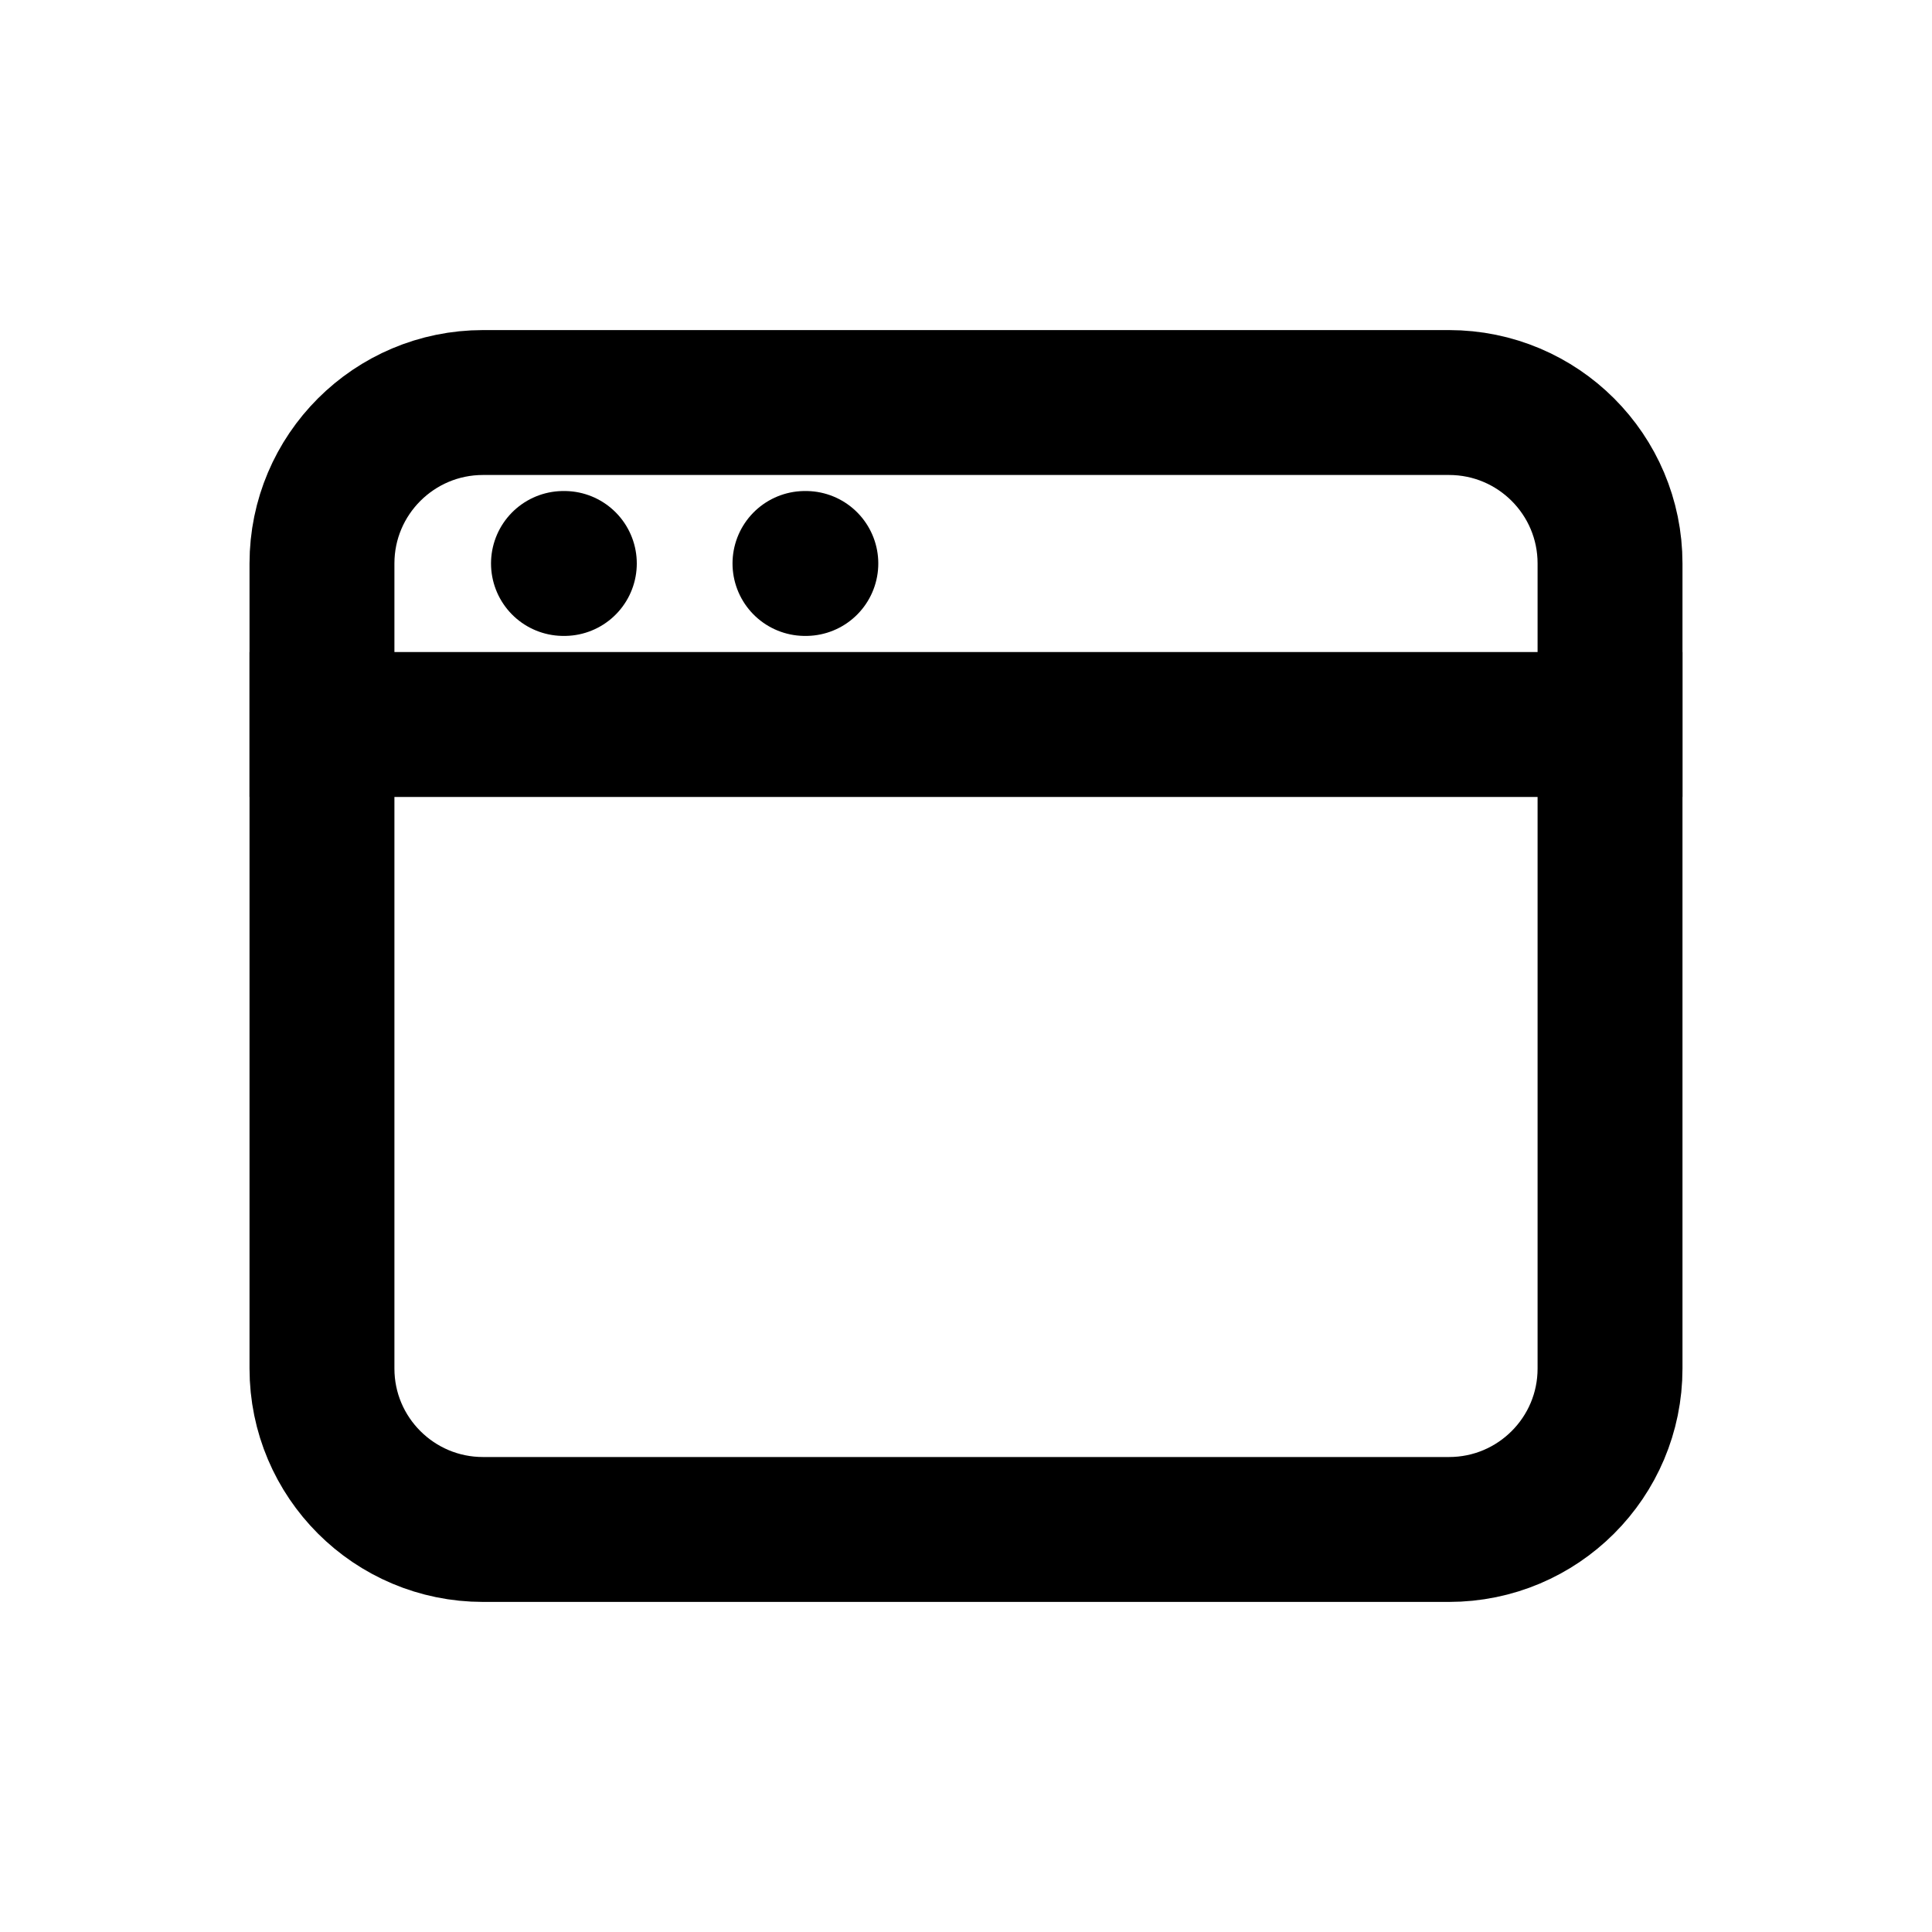<svg xmlns="http://www.w3.org/2000/svg" width="20" height="20" viewBox="0 0 20 20" fill="none">
  <g clip-path="url(#clip0_872_3153)">
    <path d="M3.333 5.833C3.333 4.913 4.08 4.167 5 4.167H15C15.921 4.167 16.667 4.913 16.667 5.833V14.167C16.667 15.087 15.921 15.833 15 15.833H5C4.08 15.833 3.333 15.087 3.333 14.167V5.833Z" stroke="currentColor" stroke-width="1.5"/>
    <path d="M3.333 7.5H16.667" stroke="currentColor" stroke-width="1.5" stroke-linecap="square" stroke-linejoin="round"/>
    <path d="M5.833 5.833H5.842" stroke="currentColor" stroke-width="1.5" stroke-linecap="round" stroke-linejoin="round"/>
    <path d="M8.333 5.833H8.342" stroke="currentColor" stroke-width="1.5" stroke-linecap="round" stroke-linejoin="round"/>
  </g>
</svg>


